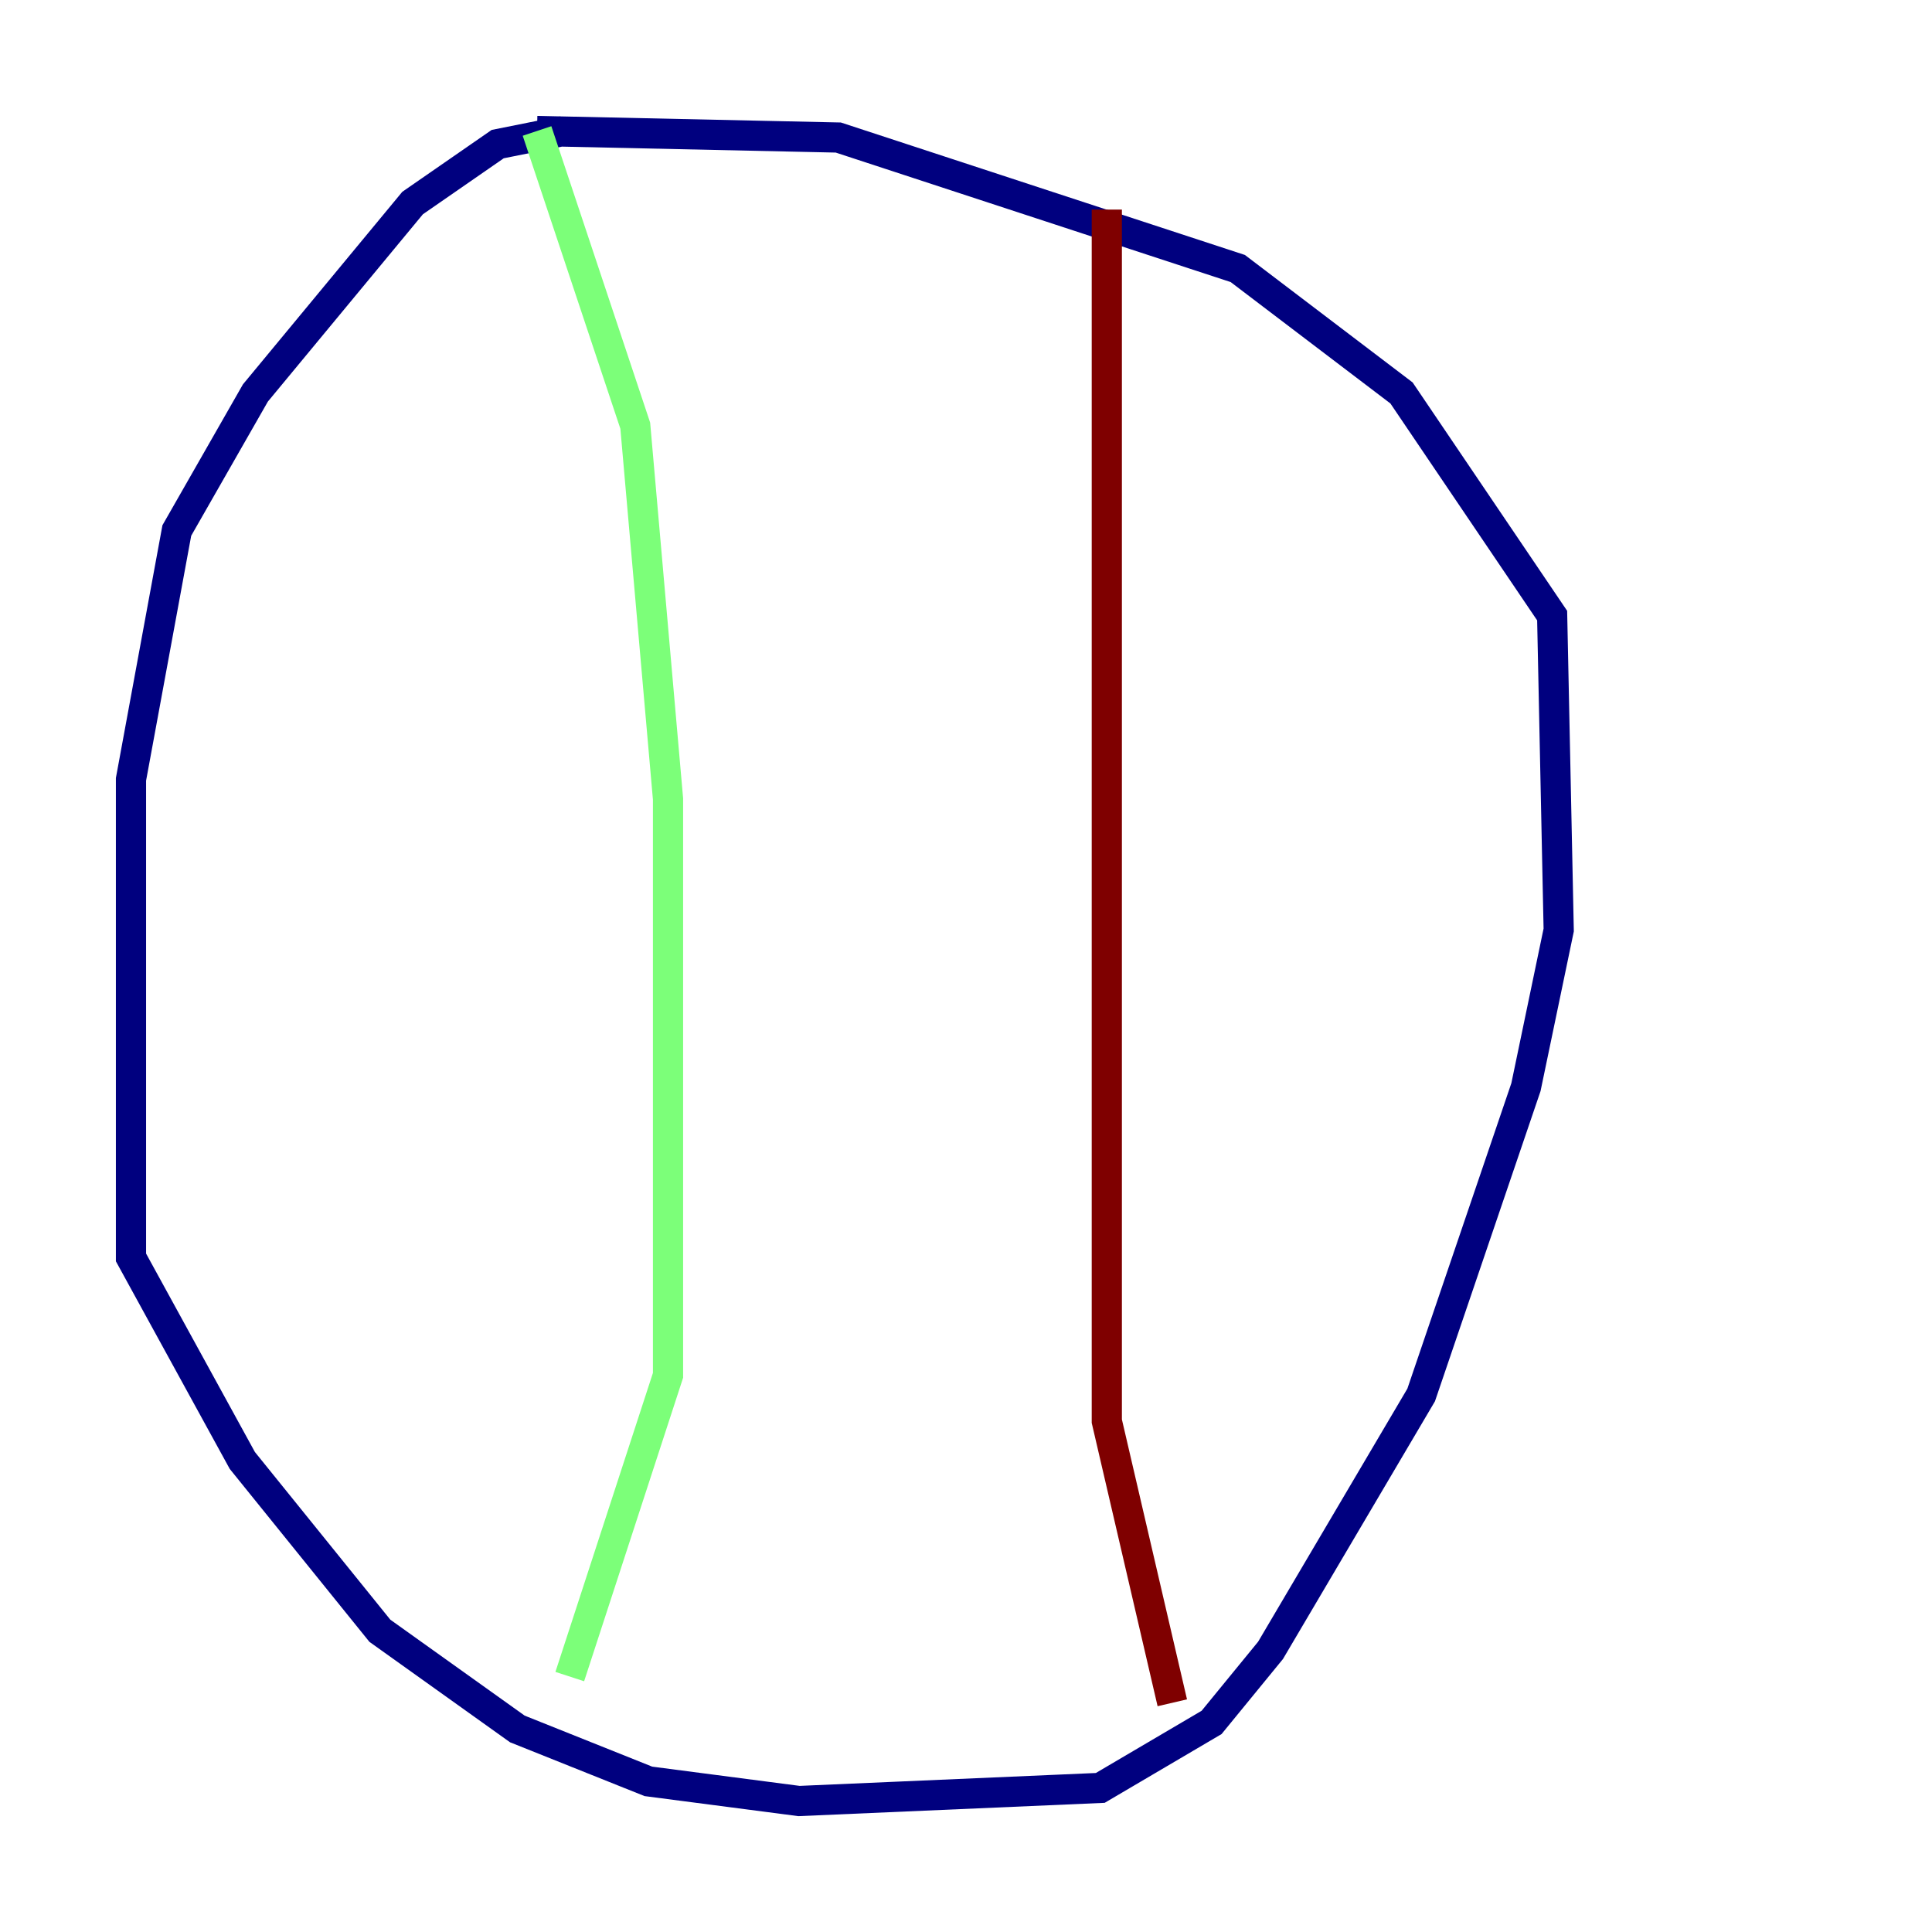 <?xml version="1.0" encoding="utf-8" ?>
<svg baseProfile="tiny" height="128" version="1.2" viewBox="0,0,128,128" width="128" xmlns="http://www.w3.org/2000/svg" xmlns:ev="http://www.w3.org/2001/xml-events" xmlns:xlink="http://www.w3.org/1999/xlink"><defs /><polyline fill="none" points="37.315,8.678 32.976,9.546 27.336,13.451 16.922,26.034 11.715,35.146 8.678,51.634 8.678,83.308 16.054,96.759 25.166,108.041 34.278,114.549 42.956,118.02 52.936,119.322 72.895,118.454 80.271,114.115 84.176,109.342 94.156,92.42 101.098,72.027 103.268,61.614 102.834,40.786 92.854,26.034 82.007,17.79 55.539,9.112 35.58,8.678" stroke="#00007f" stroke-width="2" /><polyline fill="none" points="35.58,8.678 42.088,28.203 44.258,52.936 44.258,91.119 37.749,111.078" stroke="#7cff79" stroke-width="2" /><polyline fill="none" points="73.329,13.885 73.329,94.156 77.668,112.814" stroke="#7f0000" stroke-width="2" /></svg>